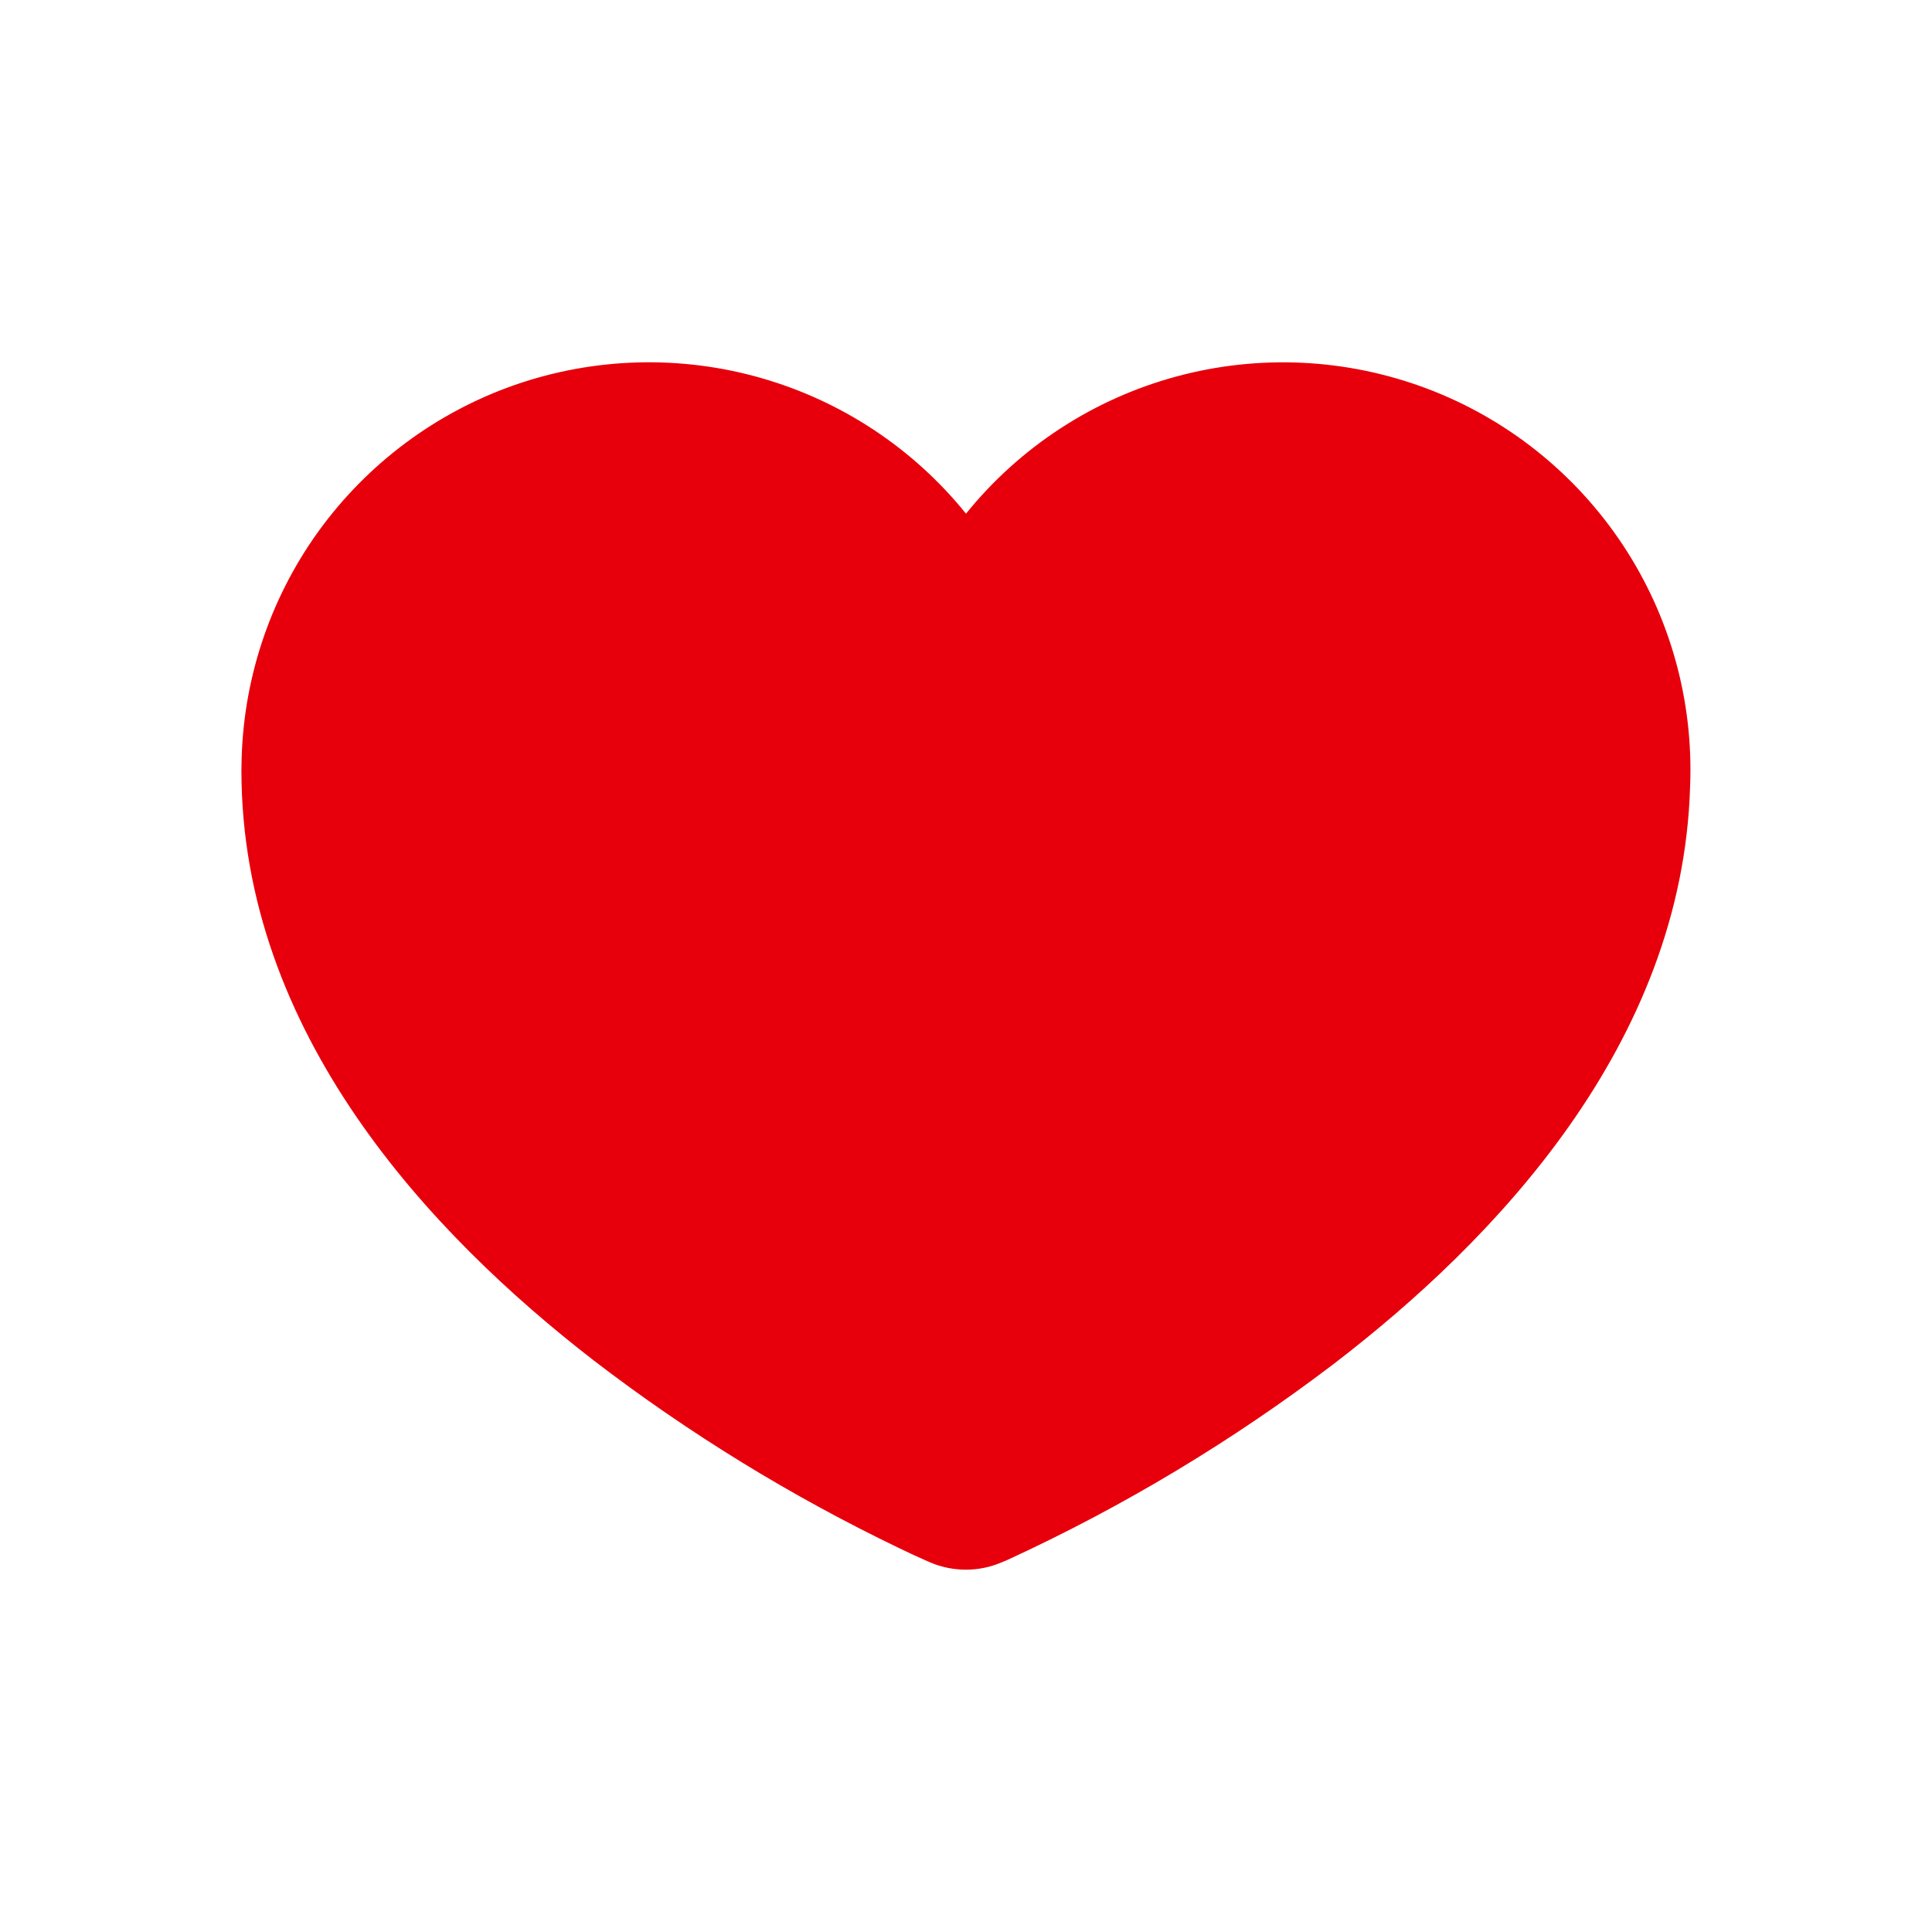 <svg width="24" height="24" viewBox="0 0 24 24" fill="none" xmlns="http://www.w3.org/2000/svg">
<path d="M3 9.513C3.01 8.47 3.342 7.456 3.95 6.609C4.559 5.763 5.414 5.124 6.398 4.781C7.383 4.439 8.45 4.409 9.452 4.695C10.455 4.981 11.345 5.57 12 6.381C12.669 5.553 13.582 4.957 14.61 4.678C15.637 4.399 16.726 4.451 17.723 4.826C18.719 5.201 19.571 5.881 20.159 6.769C20.747 7.657 21.039 8.707 20.995 9.771C20.901 12.972 18.569 15.411 16.563 16.947C15.316 17.895 13.971 18.705 12.549 19.362C12.518 19.377 12.493 19.388 12.474 19.395L12.453 19.404L12.447 19.407H12.444C12.304 19.468 12.153 19.499 12 19.499C11.848 19.499 11.696 19.469 11.556 19.409H11.553L11.547 19.404L11.524 19.395C11.407 19.344 11.291 19.291 11.177 19.235C9.832 18.589 8.557 17.807 7.374 16.899C5.346 15.33 2.999 12.837 2.999 9.57L3 9.513Z" fill="#E7000B"/>
</svg>
